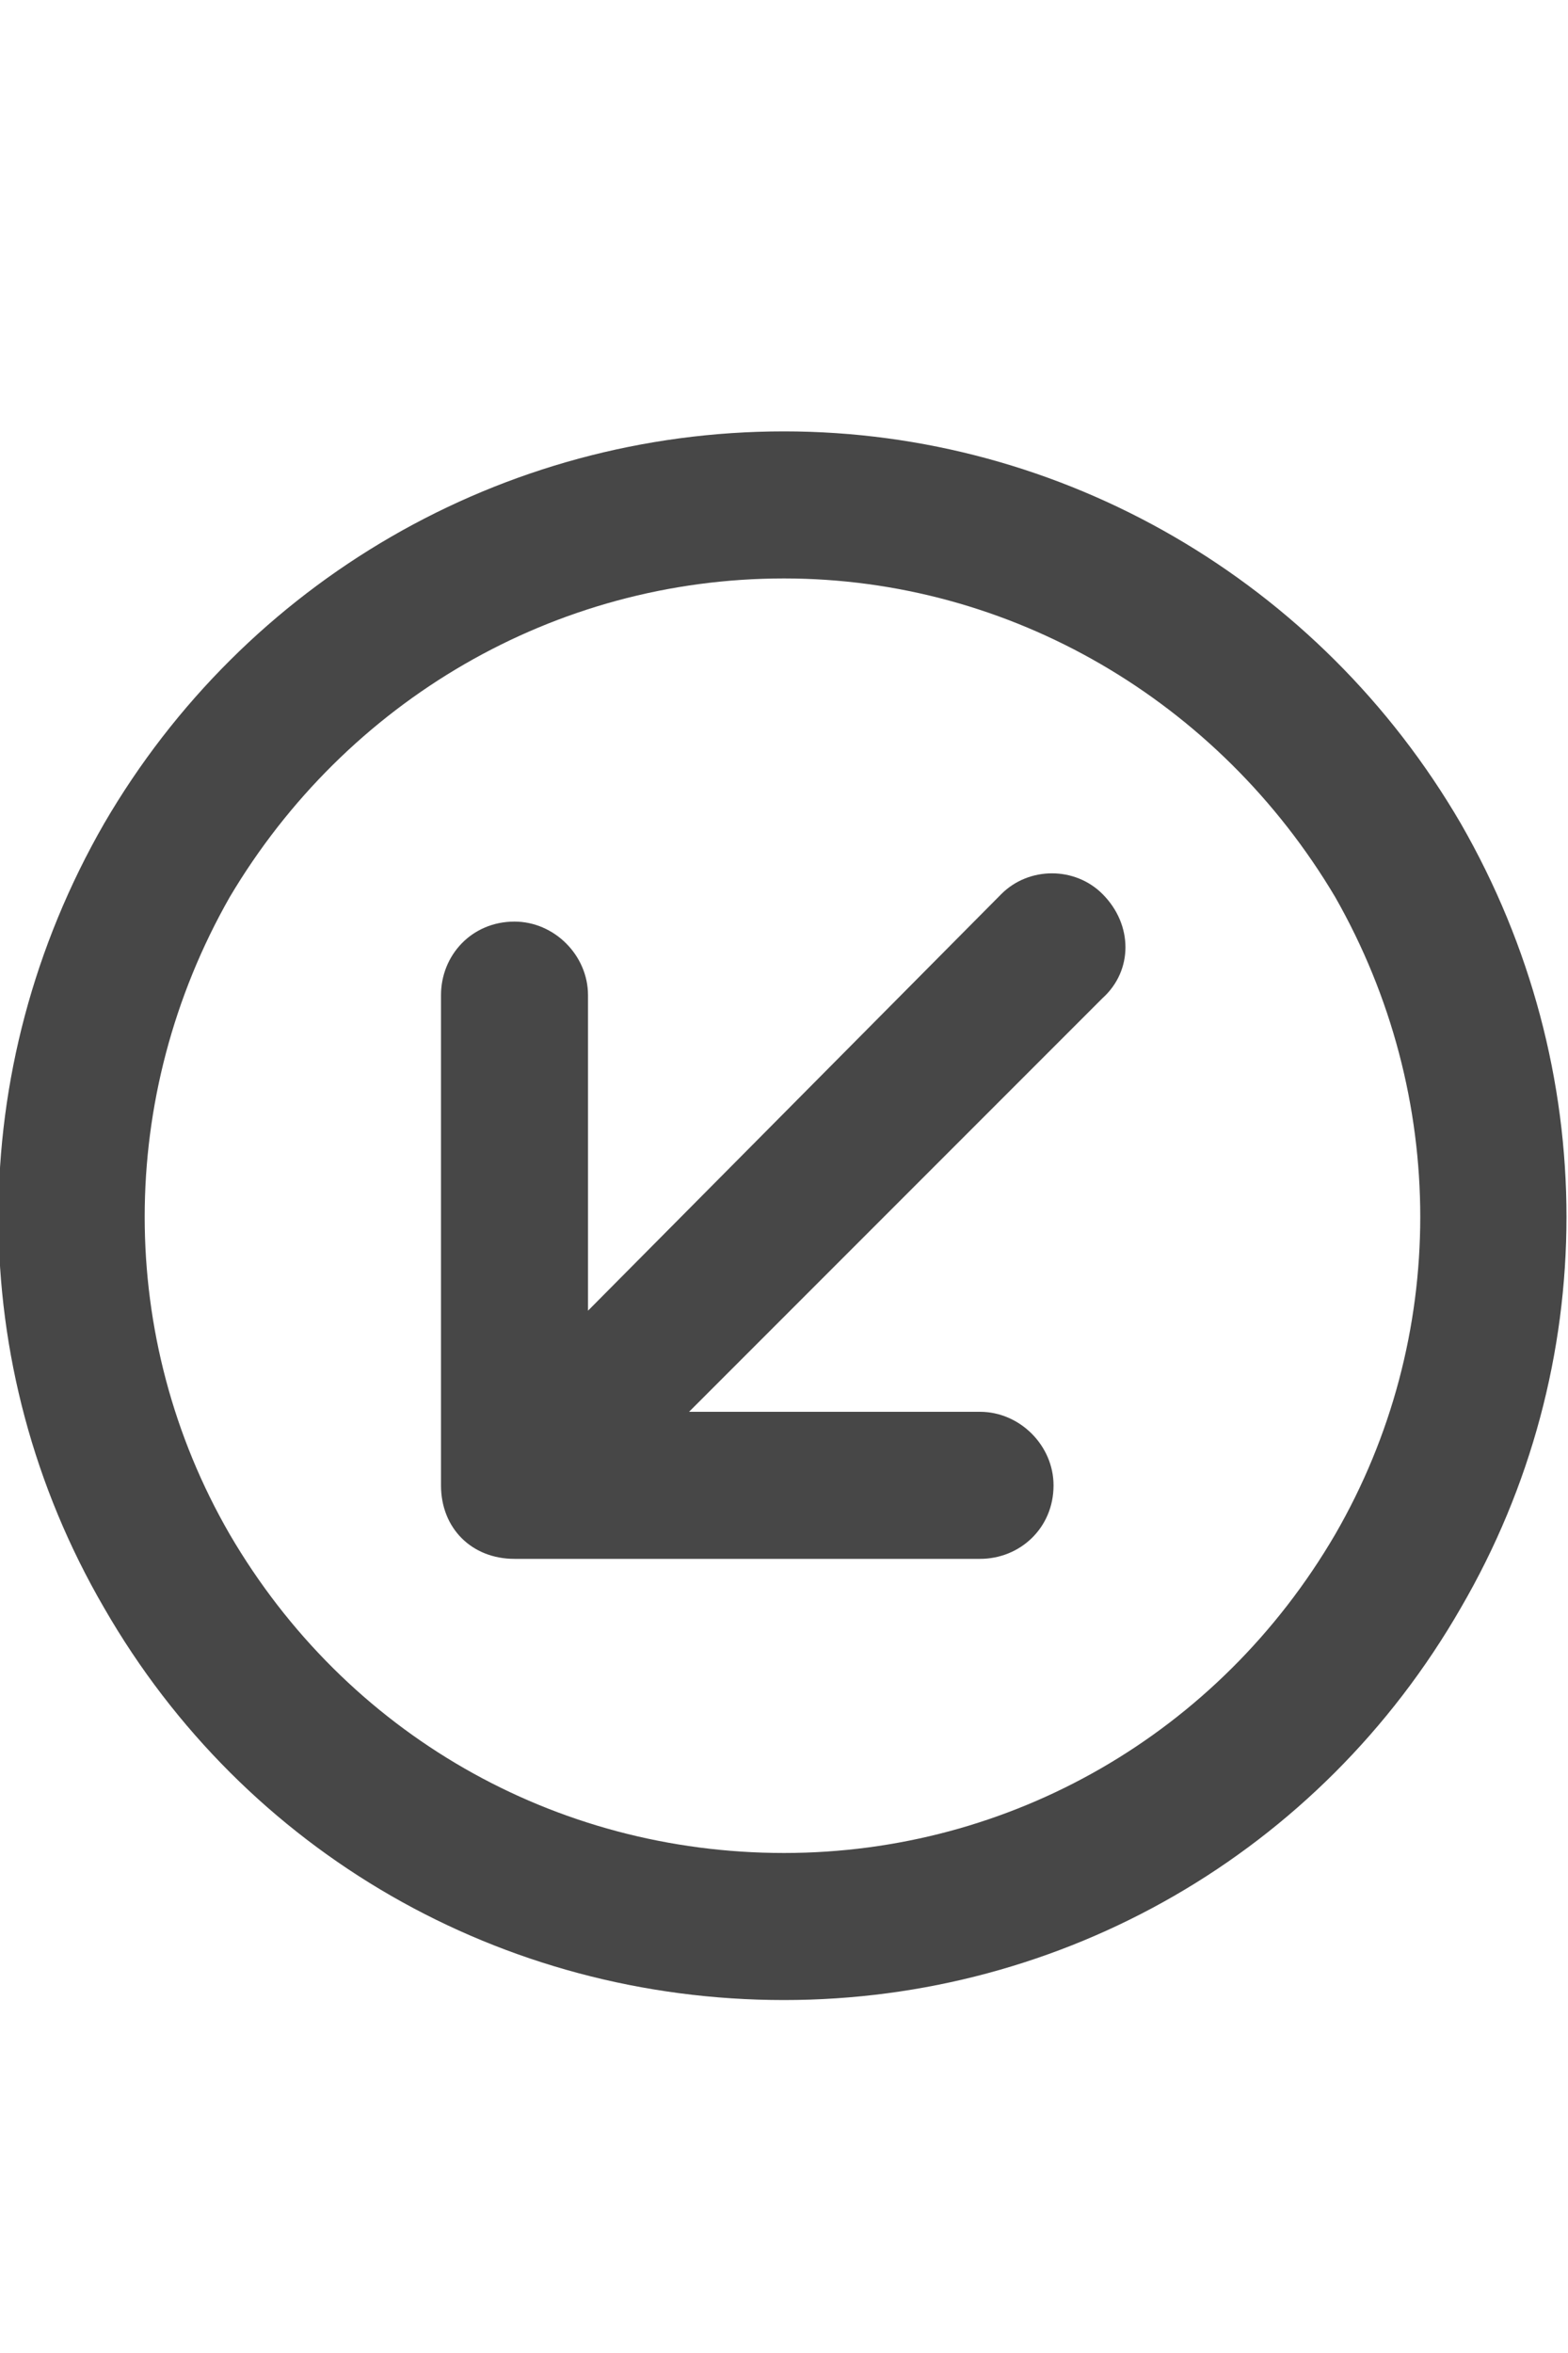 <svg width="20" height="30" viewBox="0 0 20 30" fill="none" xmlns="http://www.w3.org/2000/svg">
<g id="label-paired / lg / circle-arrow-down-left-lg / bold" clip-path="url(#clip0_2556_17358)">
<path id="icon" d="M10 7.375C7.07 7.375 4.414 8.938 2.93 11.438C1.484 13.977 1.484 17.062 2.93 19.562C4.414 22.102 7.07 23.625 10 23.625C12.891 23.625 15.547 22.102 17.031 19.562C18.477 17.062 18.477 13.977 17.031 11.438C15.547 8.938 12.891 7.375 10 7.375ZM10 25.5C6.406 25.5 3.125 23.625 1.328 20.5C-0.469 17.414 -0.469 13.625 1.328 10.5C3.125 7.414 6.406 5.5 10 5.5C13.555 5.5 16.836 7.414 18.633 10.5C20.43 13.625 20.43 17.414 18.633 20.5C16.836 23.625 13.555 25.5 10 25.5ZM12.5 19.875H6.562C6.016 19.875 5.625 19.484 5.625 18.938V12.688C5.625 12.18 6.016 11.75 6.562 11.75C7.07 11.75 7.5 12.18 7.5 12.688V16.711L12.773 11.398C13.125 11.047 13.711 11.047 14.062 11.398C14.453 11.789 14.453 12.375 14.062 12.727L8.789 18H12.5C13.008 18 13.438 18.43 13.438 18.938C13.438 19.484 13.008 19.875 12.5 19.875Z" fill="black" fill-opacity="0.72"/>
</g>
<defs>
<clipPath id="clip0_2556_17358">
<rect width="20" height="30" fill="white"/>
</clipPath>
</defs>
</svg>
